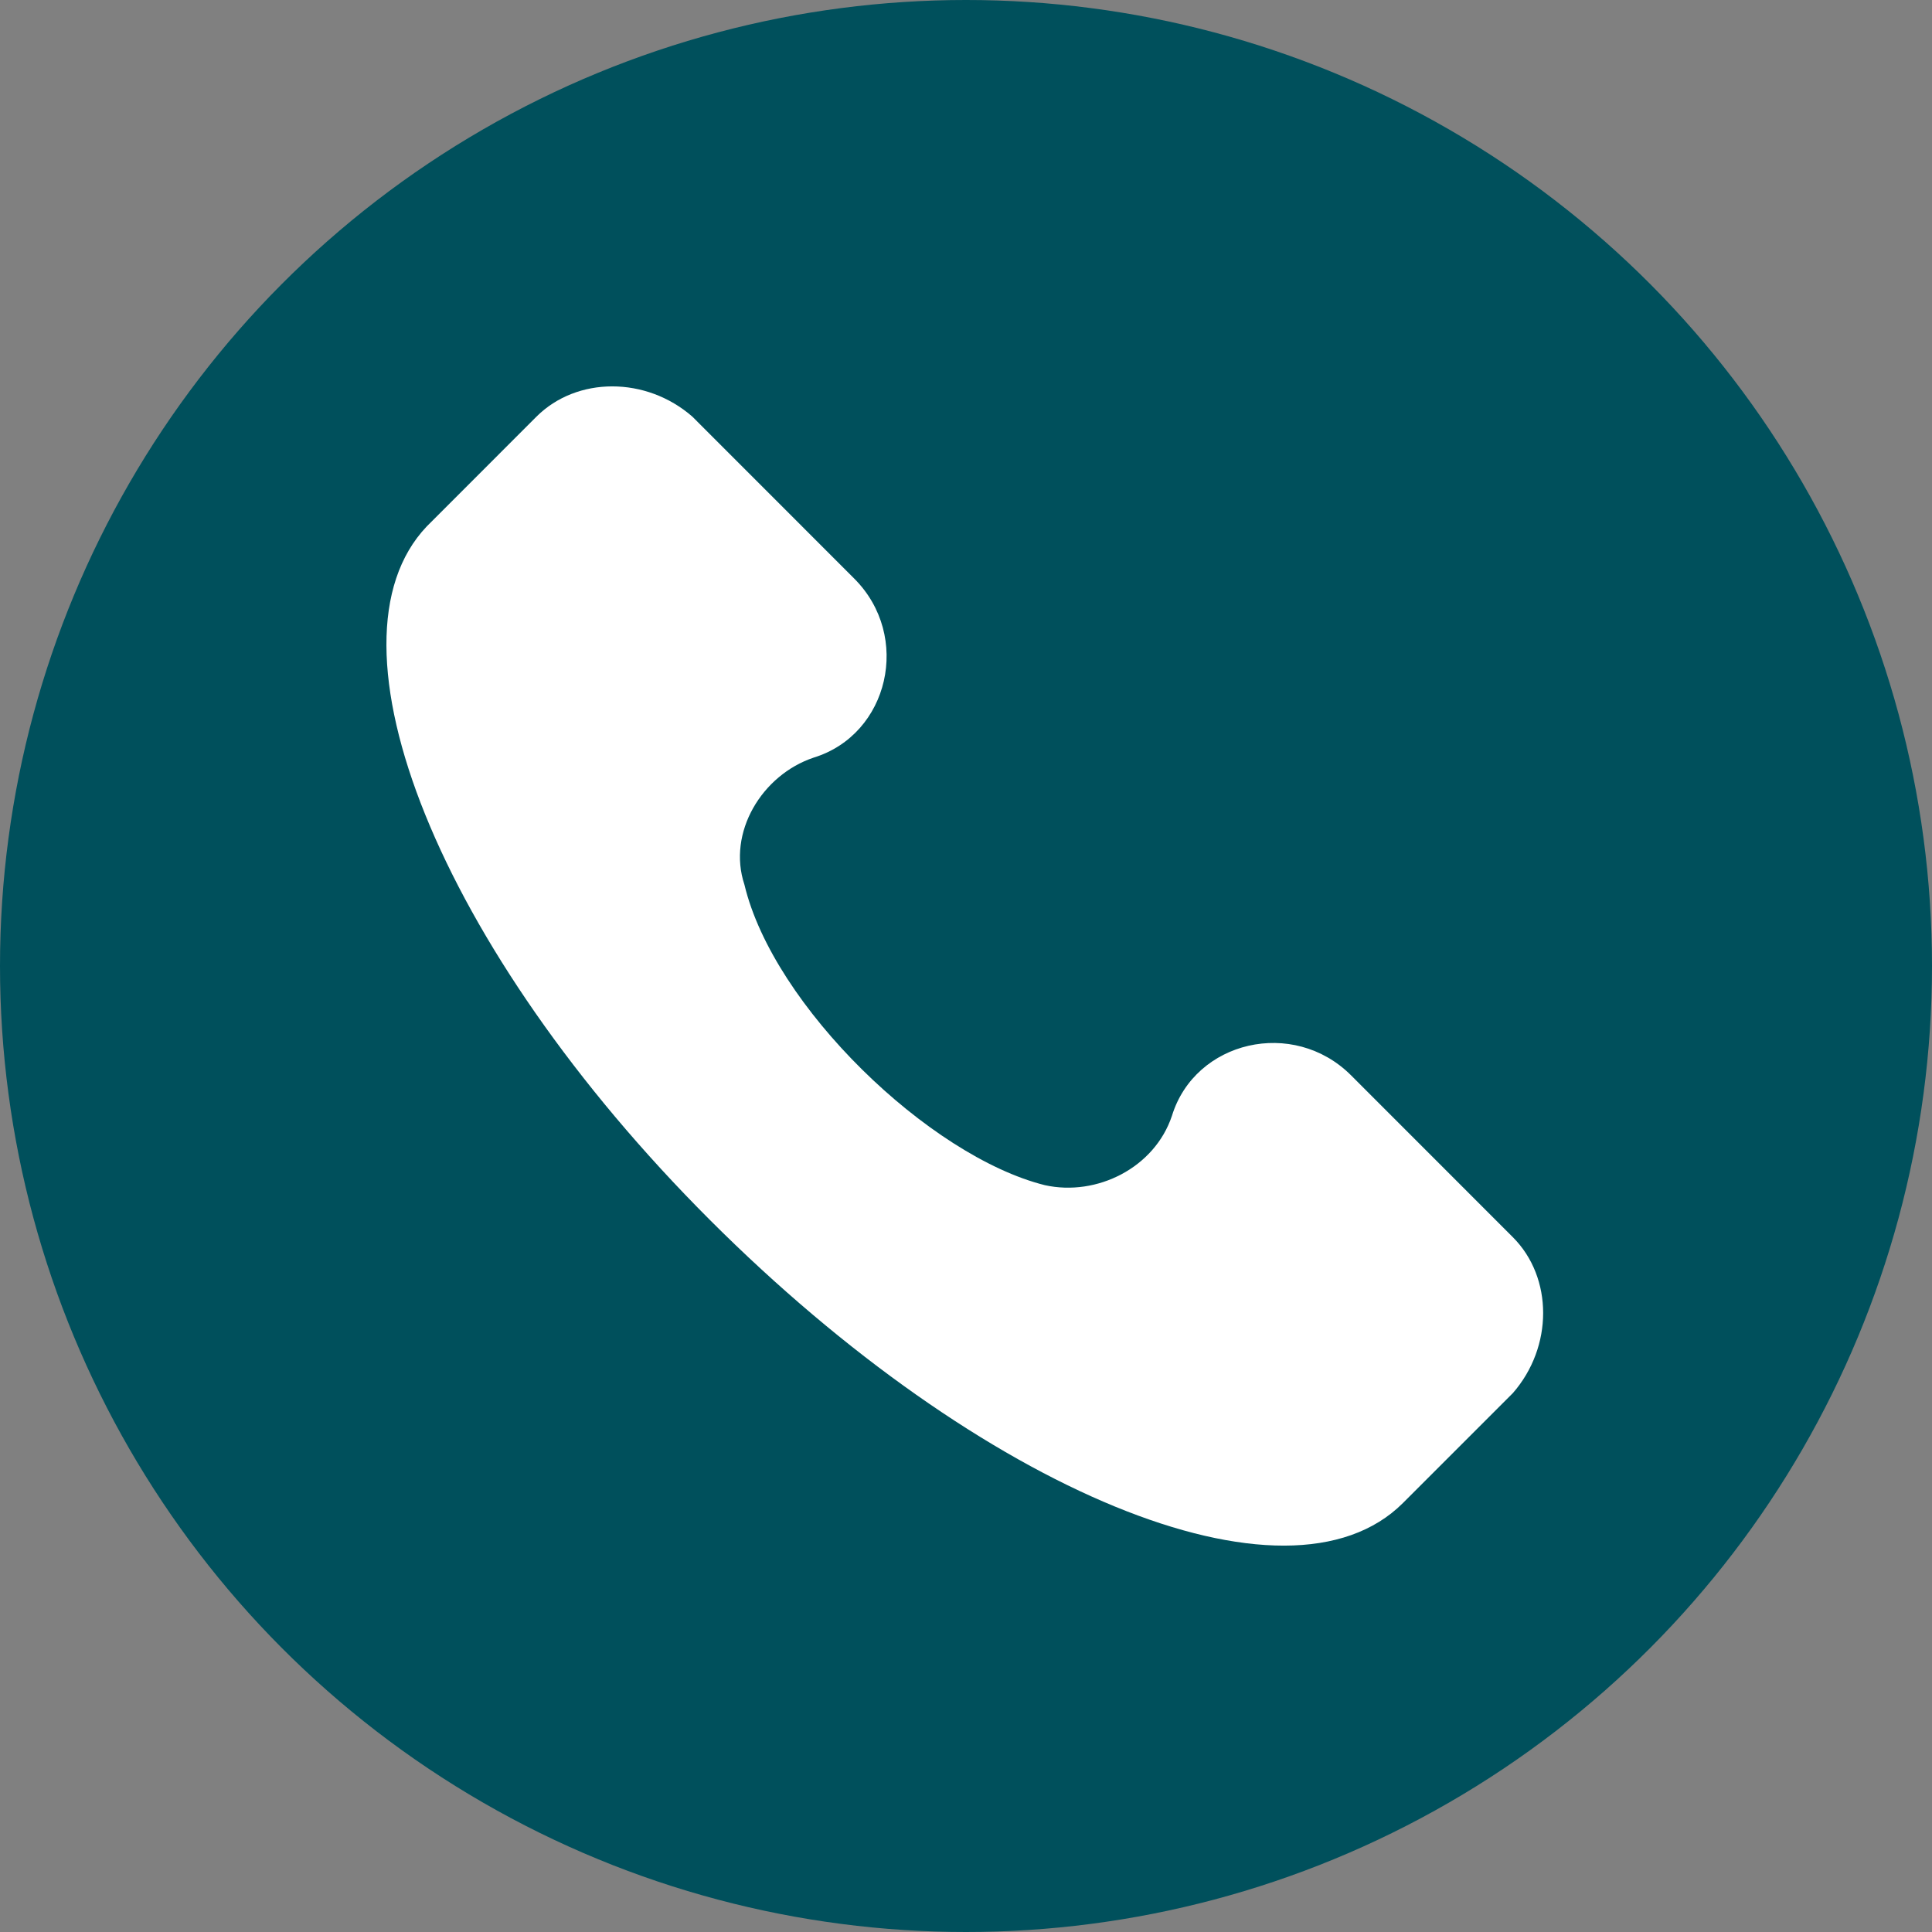 <svg width="25" height="25" viewBox="0 0 25 25" fill="none" xmlns="http://www.w3.org/2000/svg">
<rect x="0" y="0" width="25" height="25" fill="#808080" stroke="none"/>
<circle cx="12.5" cy="12.5" r="12.5" fill="#00505C"/>
<path d="M19.576 16.009L17.483 13.915C16.735 13.168 15.464 13.467 15.165 14.438C14.941 15.111 14.193 15.485 13.52 15.336C12.025 14.962 10.007 13.018 9.633 11.448C9.409 10.775 9.857 10.028 10.53 9.803C11.502 9.504 11.801 8.233 11.053 7.486L8.96 5.392C8.362 4.869 7.465 4.869 6.941 5.392L5.521 6.813C4.101 8.308 5.671 12.271 9.184 15.784C12.698 19.298 16.66 20.943 18.155 19.448L19.576 18.027C20.099 17.429 20.099 16.532 19.576 16.009Z" fill="white"/>
</svg>
